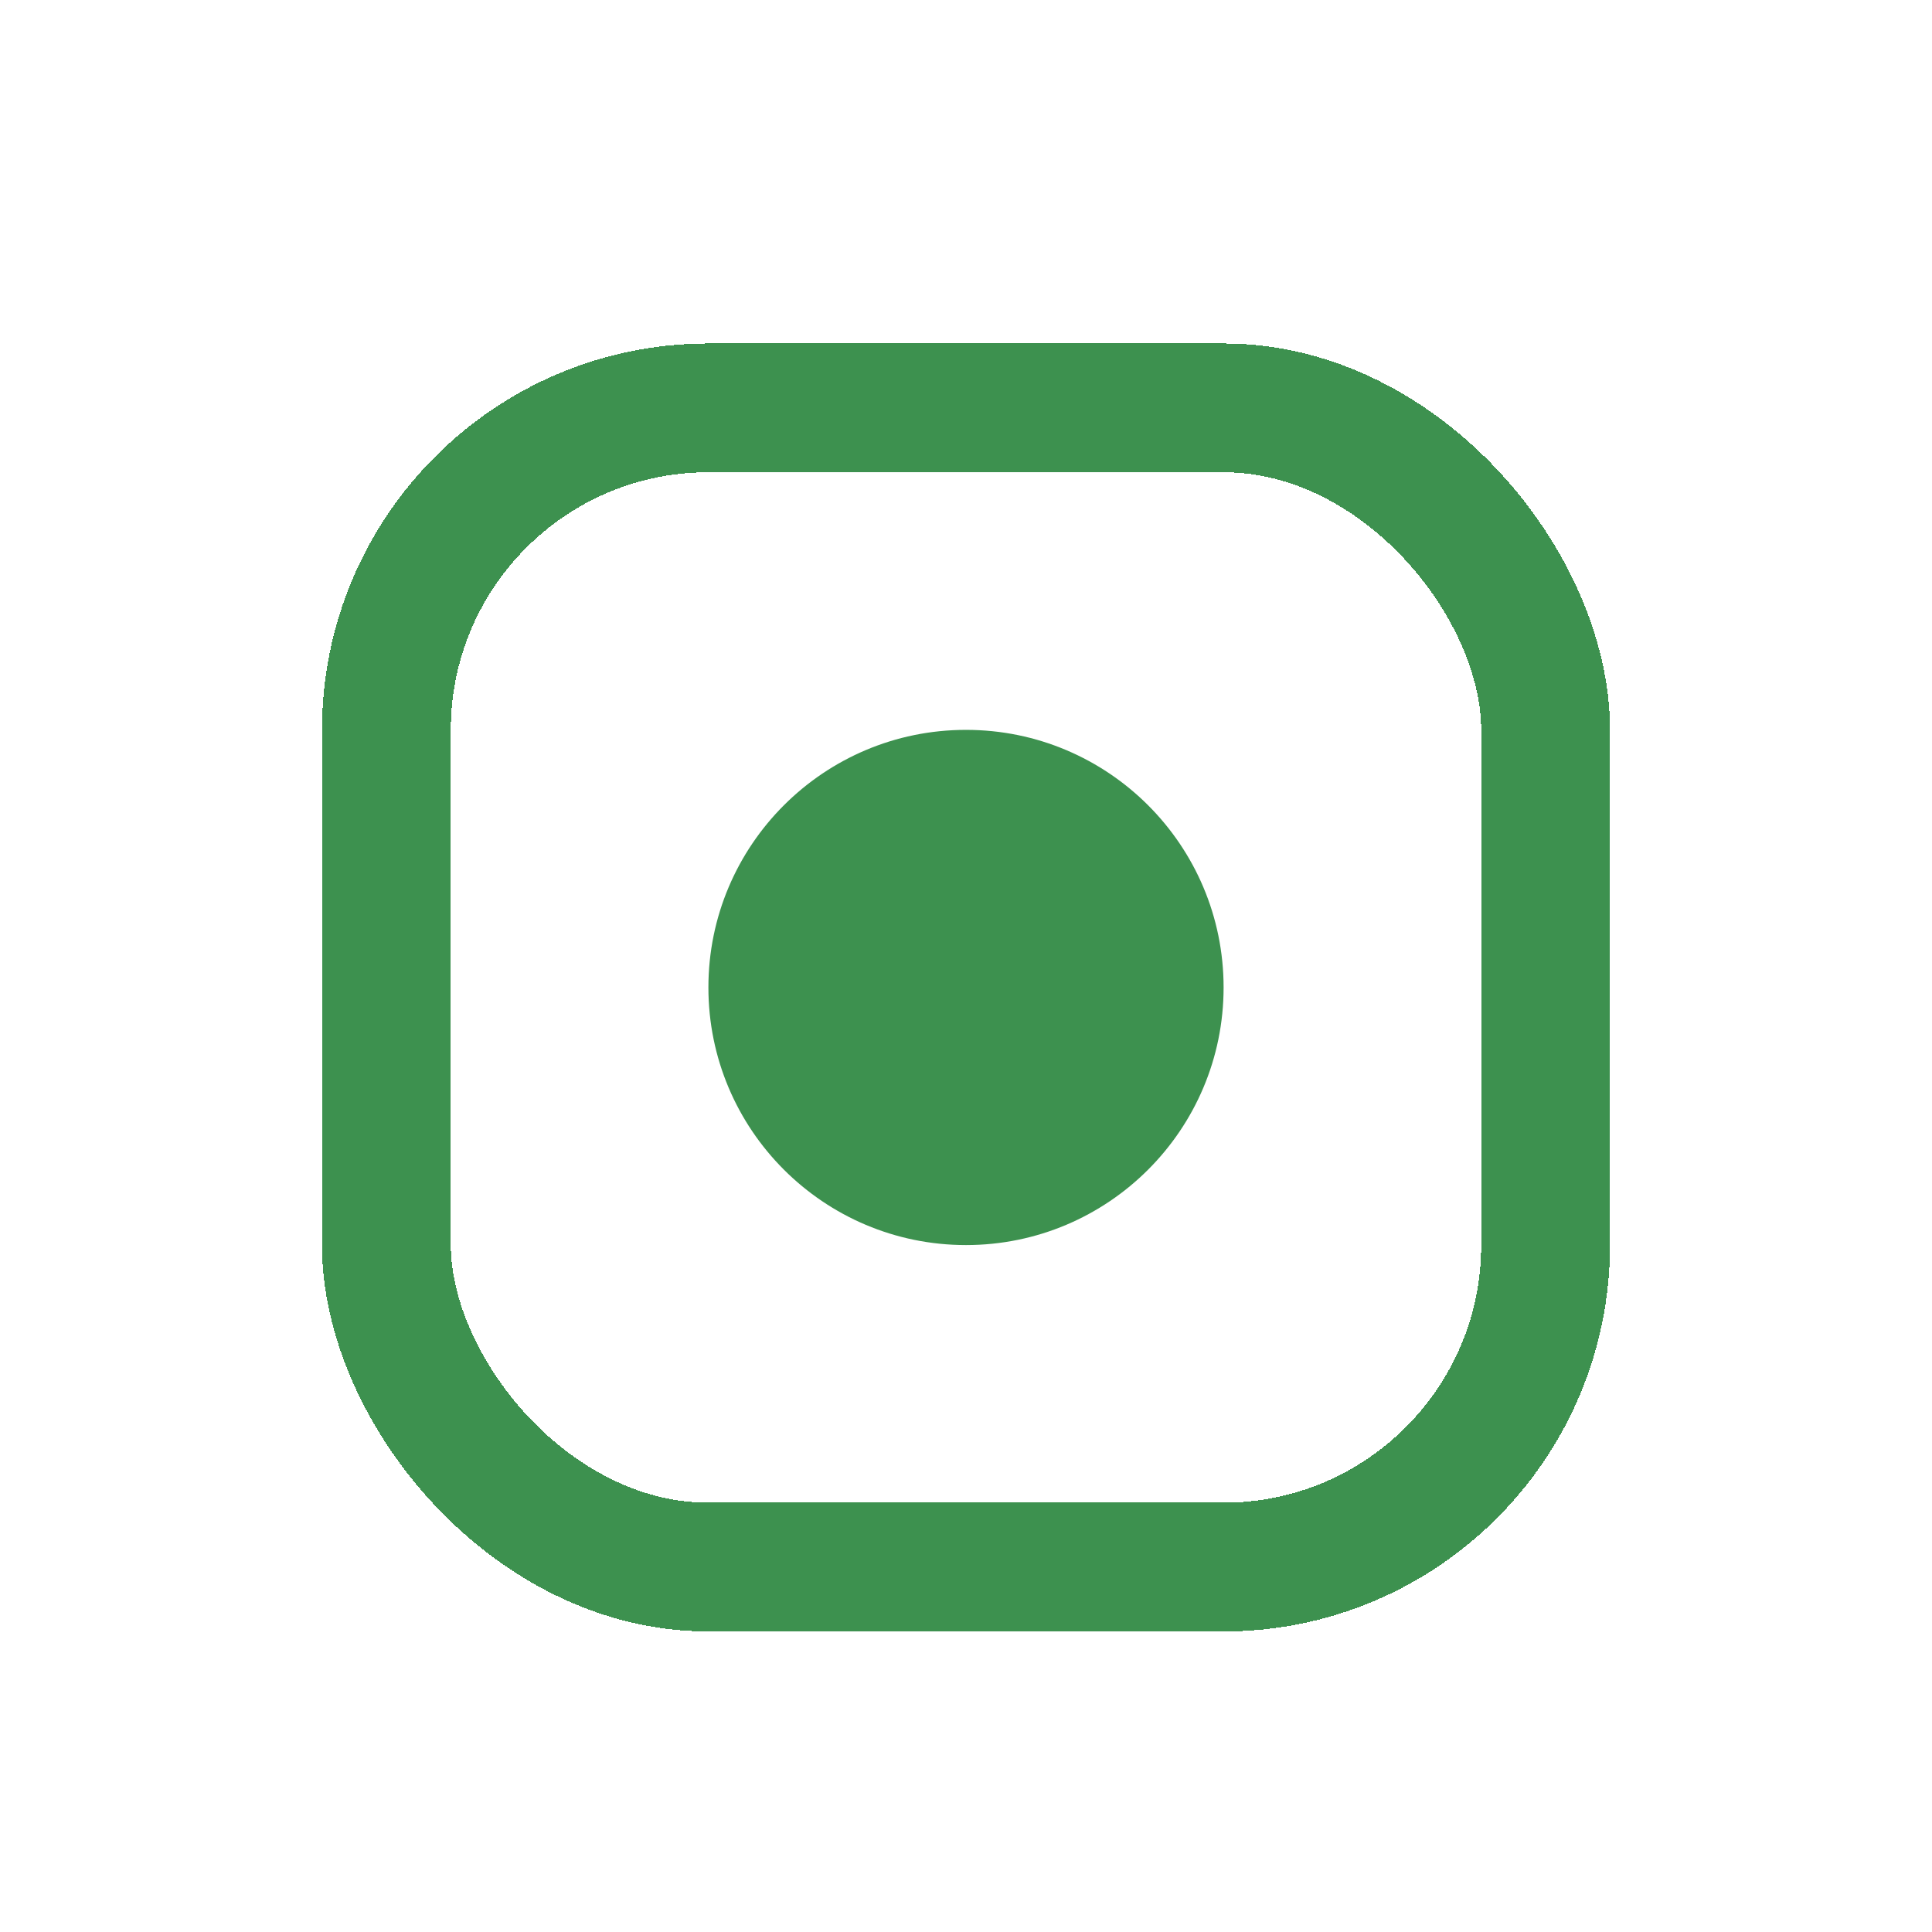 <svg width="18" height="18" viewBox="0 0 18 18" fill="none" xmlns="http://www.w3.org/2000/svg">
<g filter="url(#filter0_d_8_4914)">
<rect x="3.6" y="2.6" width="10.8" height="10.8" rx="3" stroke="#3D914F" stroke-width="1.2" shape-rendering="crispEdges"/>
<circle cx="9" cy="8" r="2.4" fill="#3D914F"/>
</g>
<defs>
<filter id="filter0_d_8_4914" x="0.6" y="0.8" width="16.8" height="16.8" filterUnits="userSpaceOnUse" color-interpolation-filters="sRGB">
<feFlood flood-opacity="0" result="BackgroundImageFix"/>
<feColorMatrix in="SourceAlpha" type="matrix" values="0 0 0 0 0 0 0 0 0 0 0 0 0 0 0 0 0 0 127 0" result="hardAlpha"/>
<feOffset dy="1.2"/>
<feGaussianBlur stdDeviation="1.2"/>
<feComposite in2="hardAlpha" operator="out"/>
<feColorMatrix type="matrix" values="0 0 0 0 0.039 0 0 0 0 0.051 0 0 0 0 0.078 0 0 0 0.03 0"/>
<feBlend mode="normal" in2="BackgroundImageFix" result="effect1_dropShadow_8_4914"/>
<feBlend mode="normal" in="SourceGraphic" in2="effect1_dropShadow_8_4914" result="shape"/>
</filter>
</defs>
</svg>
